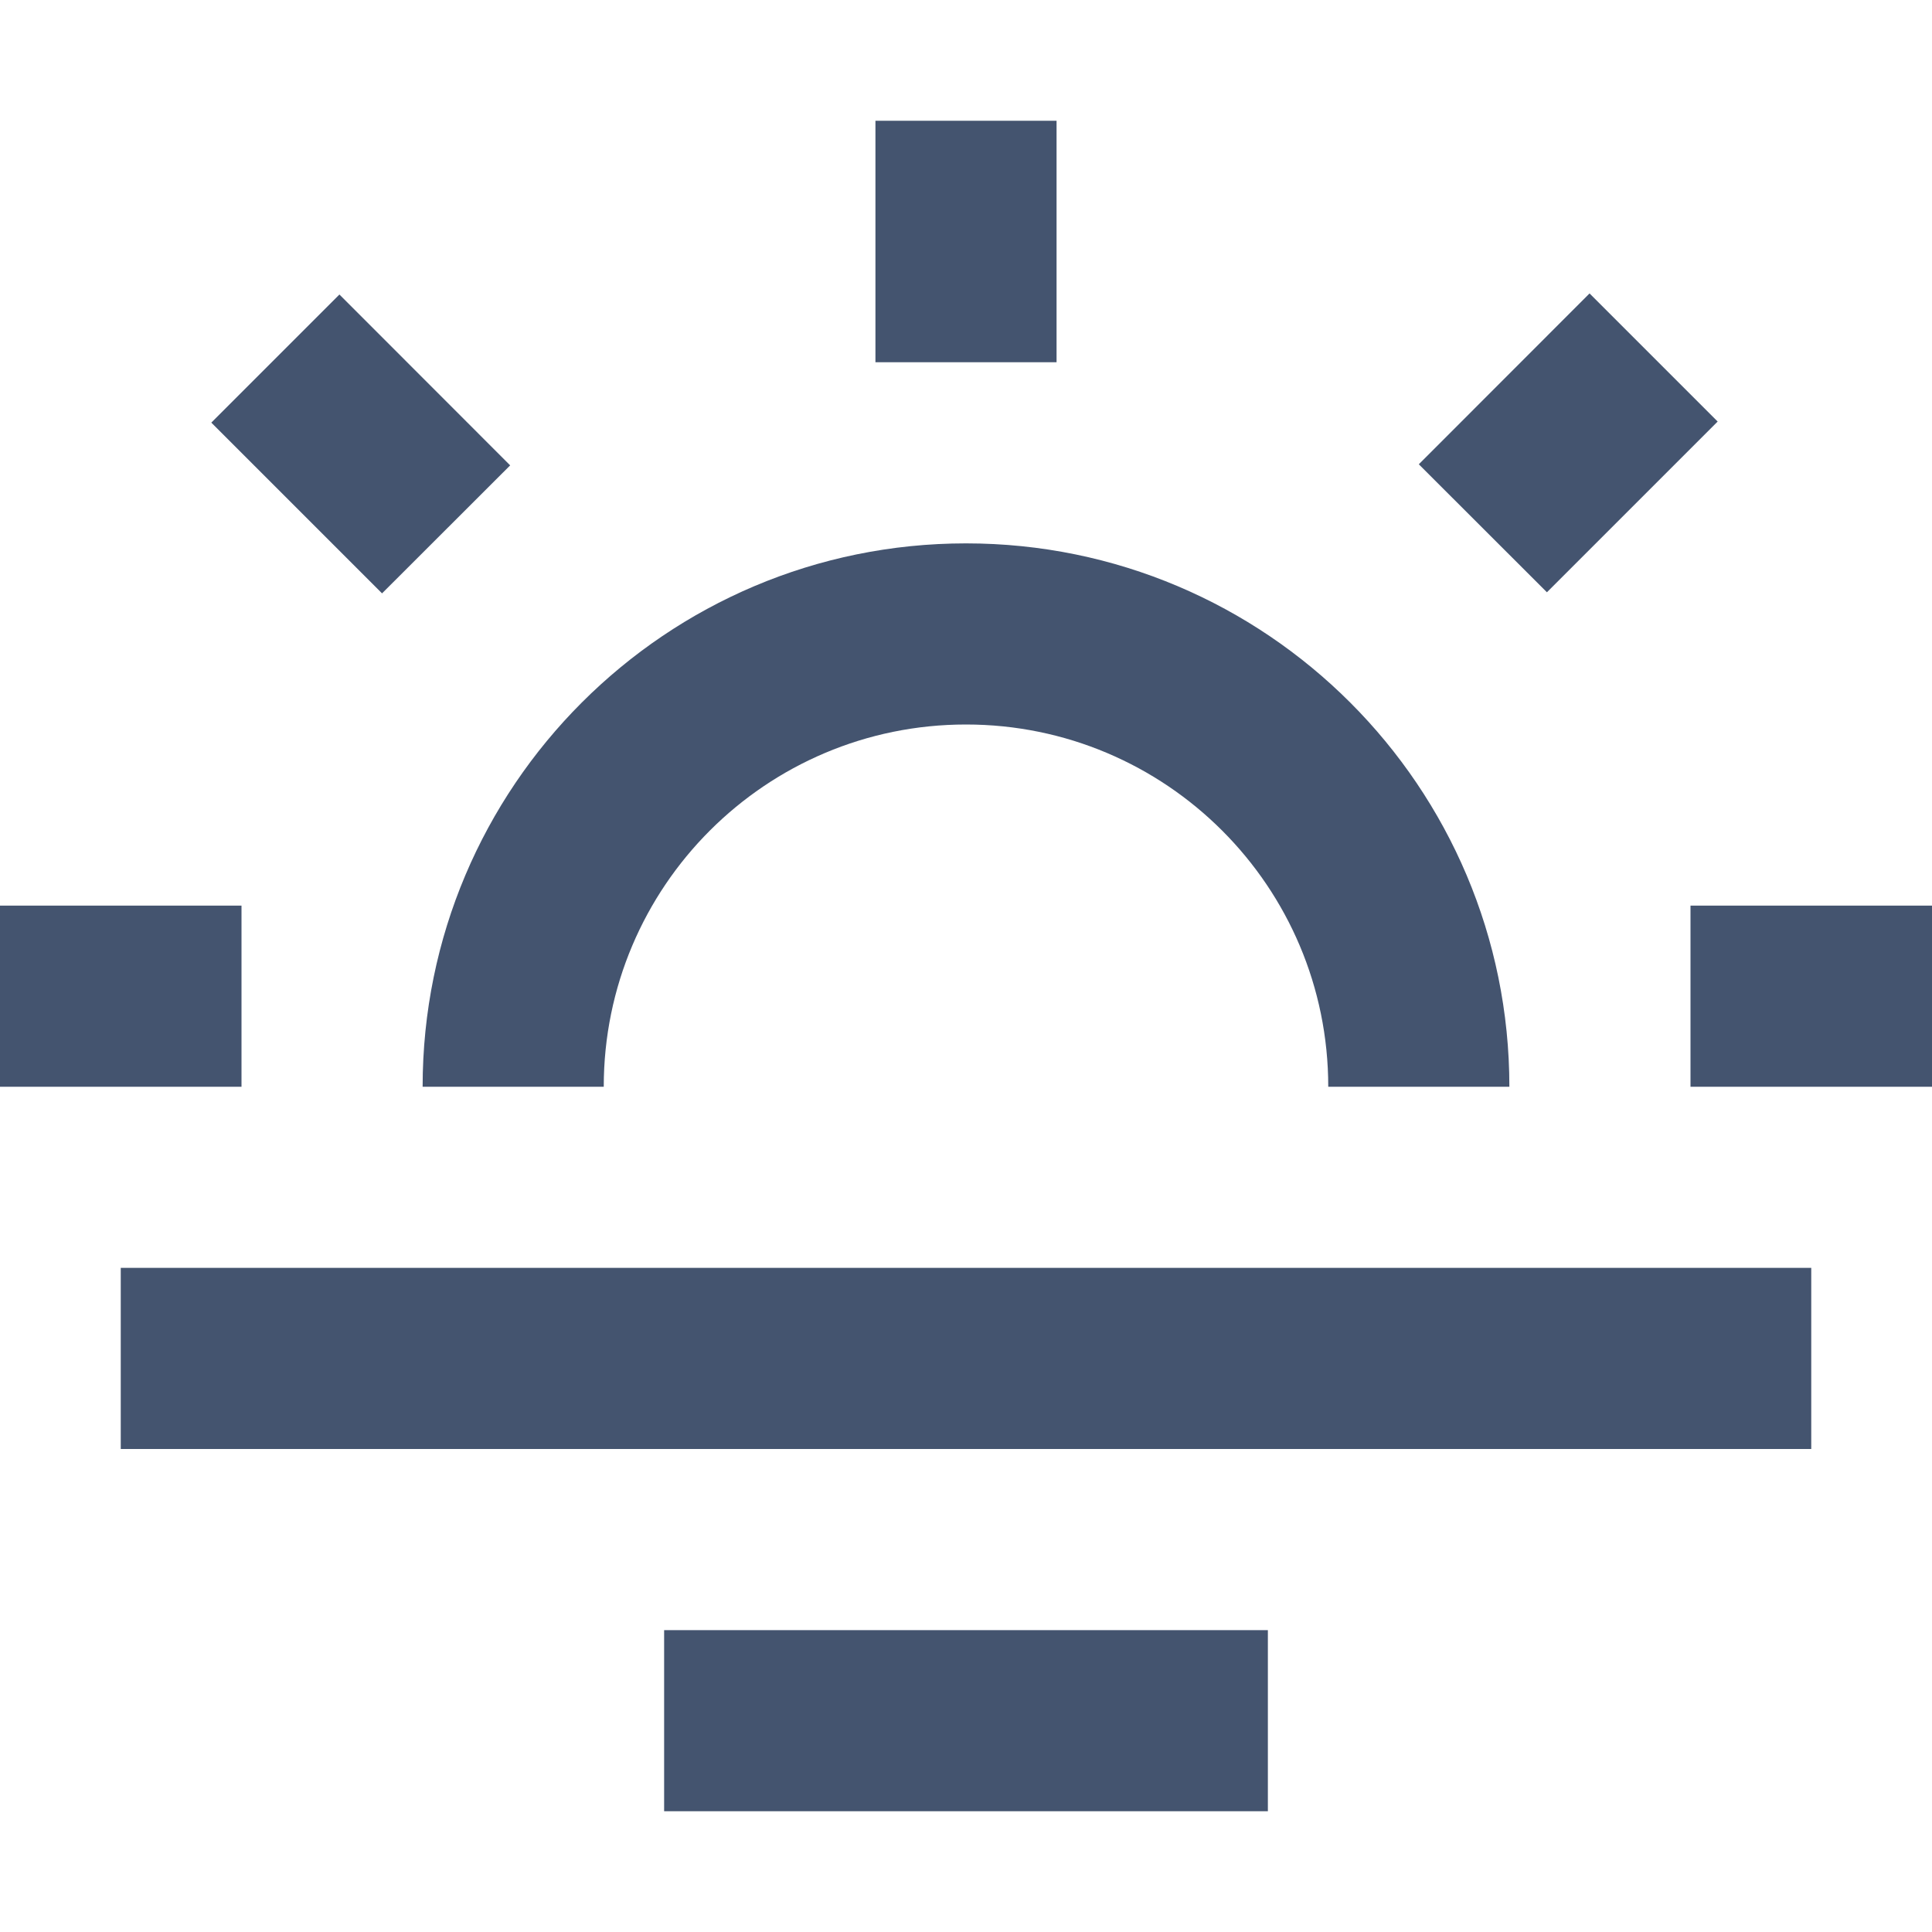 <svg width="16" height="16" viewBox="0 0 16 16" fill="none" xmlns="http://www.w3.org/2000/svg">
<path fill-rule="evenodd" clip-rule="evenodd" d="M8.75 1V3H7.25V1H8.75ZM11.75 3.845L13.164 2.43L14.225 3.491L12.811 4.905L11.75 3.845ZM3.164 4.914L1.75 3.5L2.811 2.439L4.225 3.854L3.164 4.914ZM8 6C6.343 6 5 7.343 5 9H3.5C3.5 6.515 5.515 4.5 8 4.5C10.485 4.5 12.5 6.515 12.5 9H11C11 7.343 9.657 6 8 6ZM2 9H0V7.5H2V9ZM16 9H14V7.5H16V9ZM15 12H1V10.5H15V12ZM10.5 13.5V15H5.5V13.5H10.5Z" fill="#44546F"/>
</svg>

